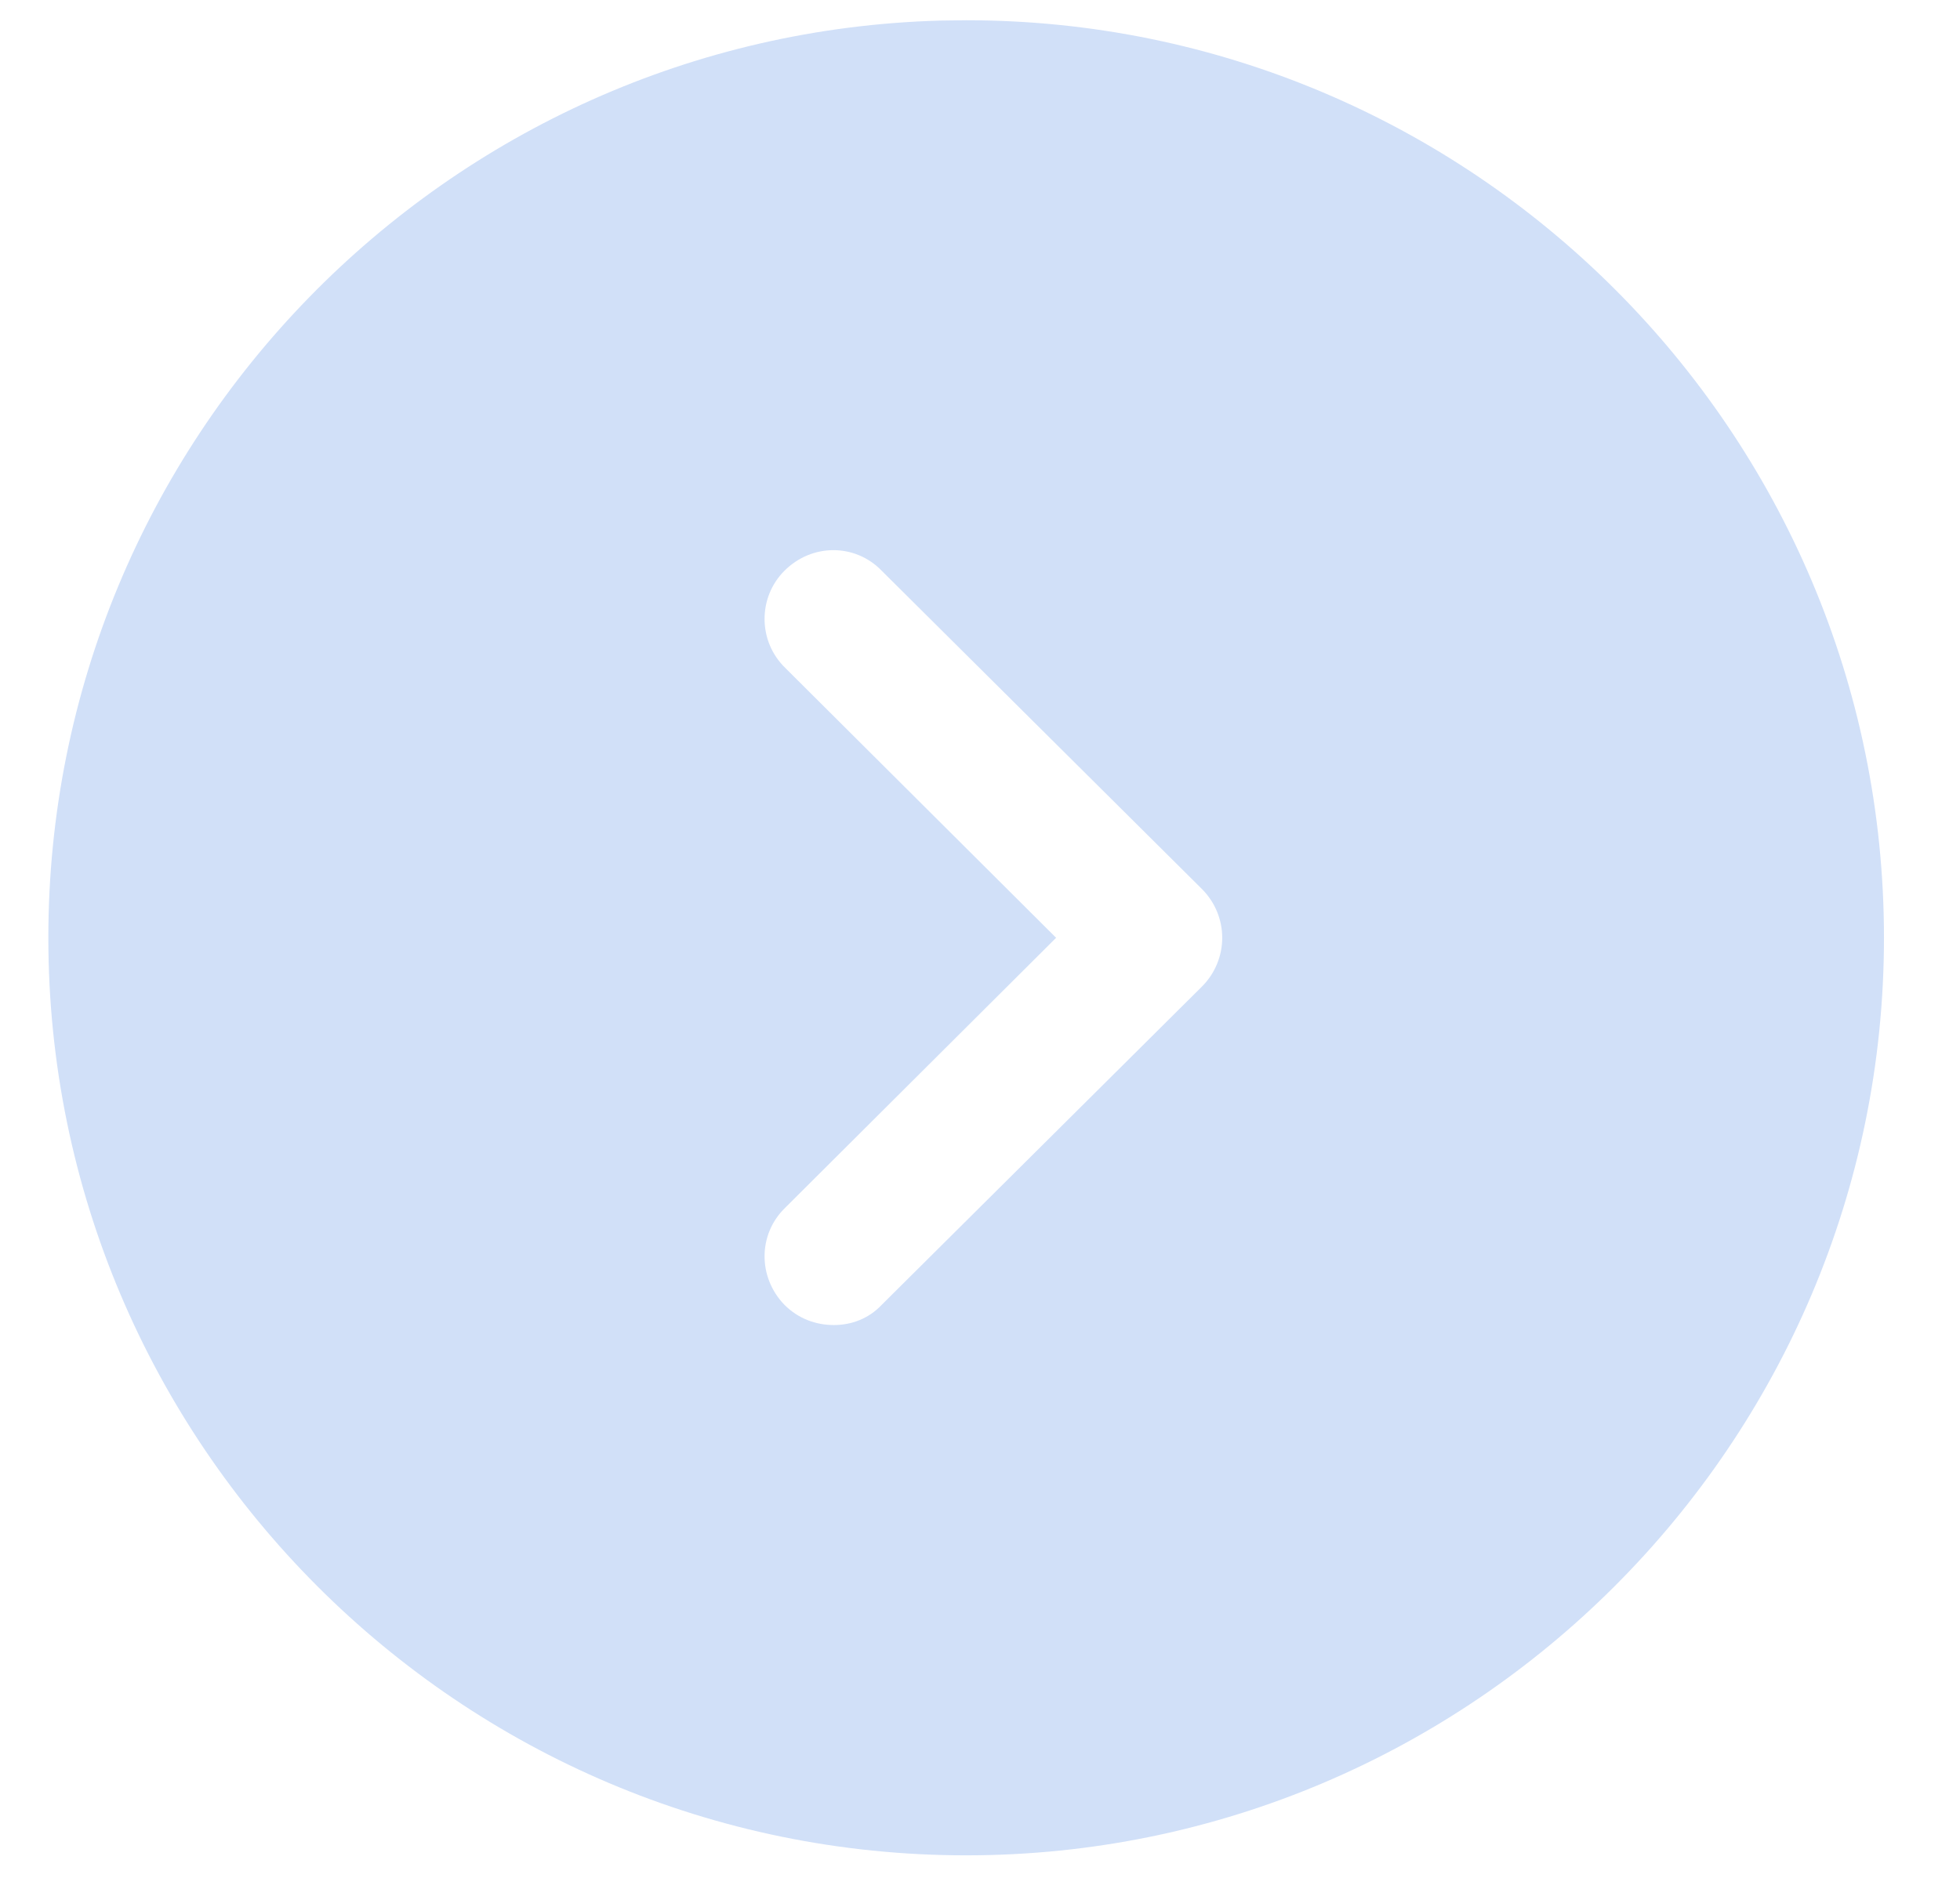 <svg width="24" height="23" viewBox="0 0 24 23" fill="none" xmlns="http://www.w3.org/2000/svg">
<path d="M11.831 0.248L11.516 0.252C5.458 0.419 0.592 5.388 0.592 11.486C0.592 17.678 5.627 22.724 11.831 22.724C18.023 22.724 23.069 17.678 23.069 11.486C23.069 5.282 18.023 0.248 11.831 0.248ZM9.605 6.991C9.942 6.654 10.471 6.654 10.797 6.991L14.719 10.89C14.876 11.048 14.966 11.261 14.966 11.486C14.966 11.711 14.876 11.924 14.719 12.082L10.797 15.981C10.639 16.15 10.426 16.229 10.212 16.229C9.987 16.229 9.774 16.15 9.605 15.981C9.279 15.644 9.279 15.116 9.617 14.79L12.932 11.486L9.617 8.182C9.279 7.856 9.279 7.317 9.605 6.991Z" fill="#D1E0F8"/>
</svg>
